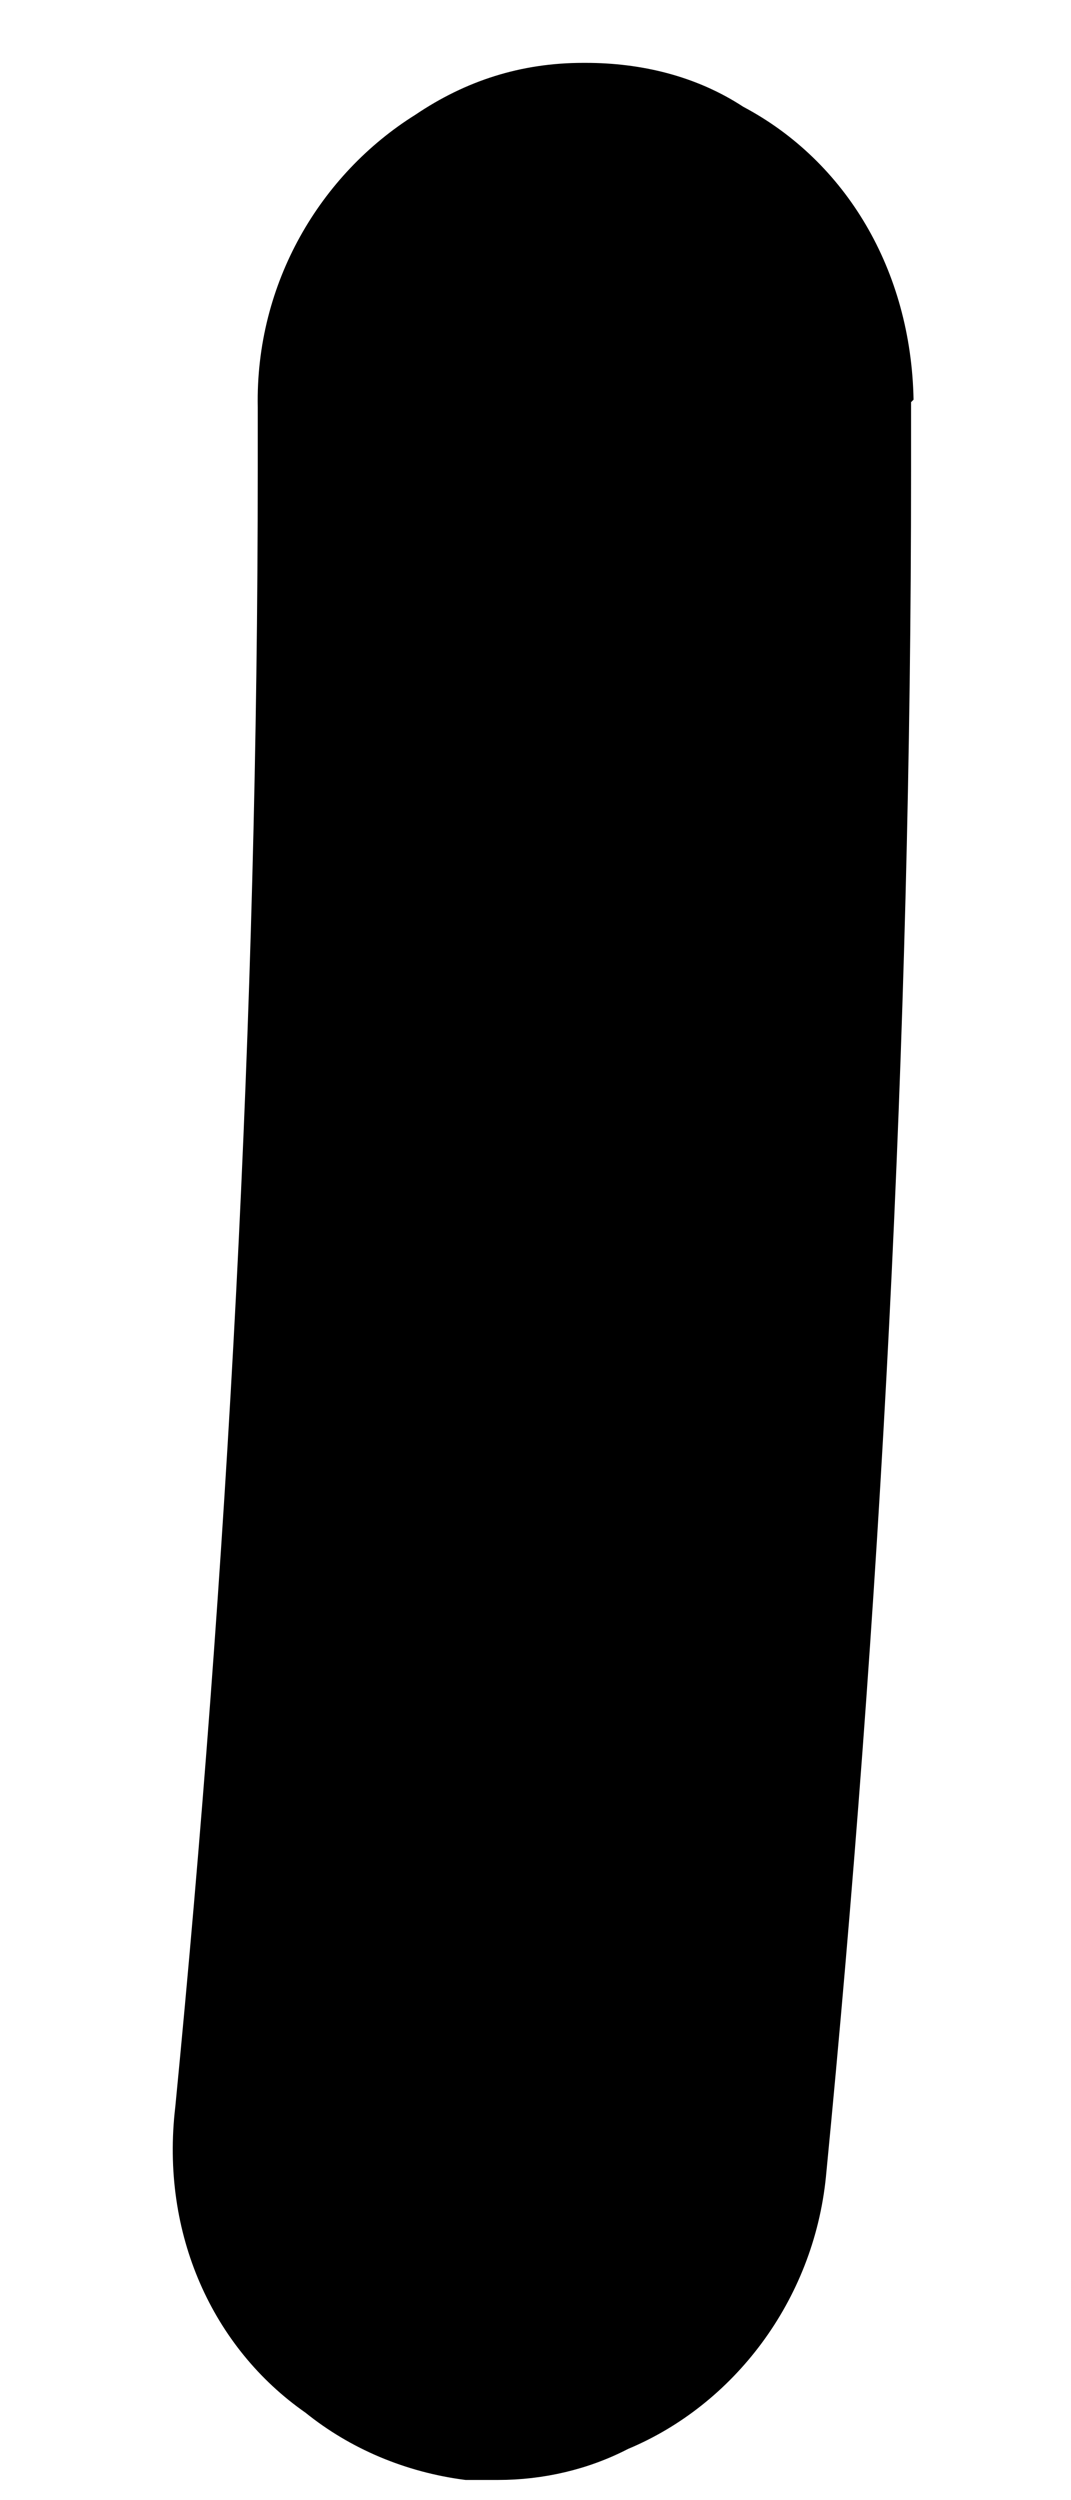 <?xml version="1.0" encoding="UTF-8" standalone="no"?><svg width='6' height='14' viewBox='0 0 6 14' fill='none' xmlns='http://www.w3.org/2000/svg'>
<path d='M5.104 2.252V2.644C5.104 5.821 4.935 9.027 4.627 12.19C4.557 12.886 4.108 13.467 3.519 13.713C3.295 13.829 3.043 13.887 2.79 13.887H2.608C2.272 13.844 1.963 13.713 1.711 13.51C1.192 13.148 0.898 12.509 0.982 11.798C1.276 8.781 1.444 5.69 1.444 2.629V2.281C1.43 1.585 1.795 0.975 2.328 0.642C2.608 0.453 2.917 0.352 3.267 0.352H3.281C3.589 0.352 3.898 0.424 4.164 0.598C4.739 0.903 5.104 1.512 5.118 2.238L5.104 2.252Z' fill='black'/>
</svg>
